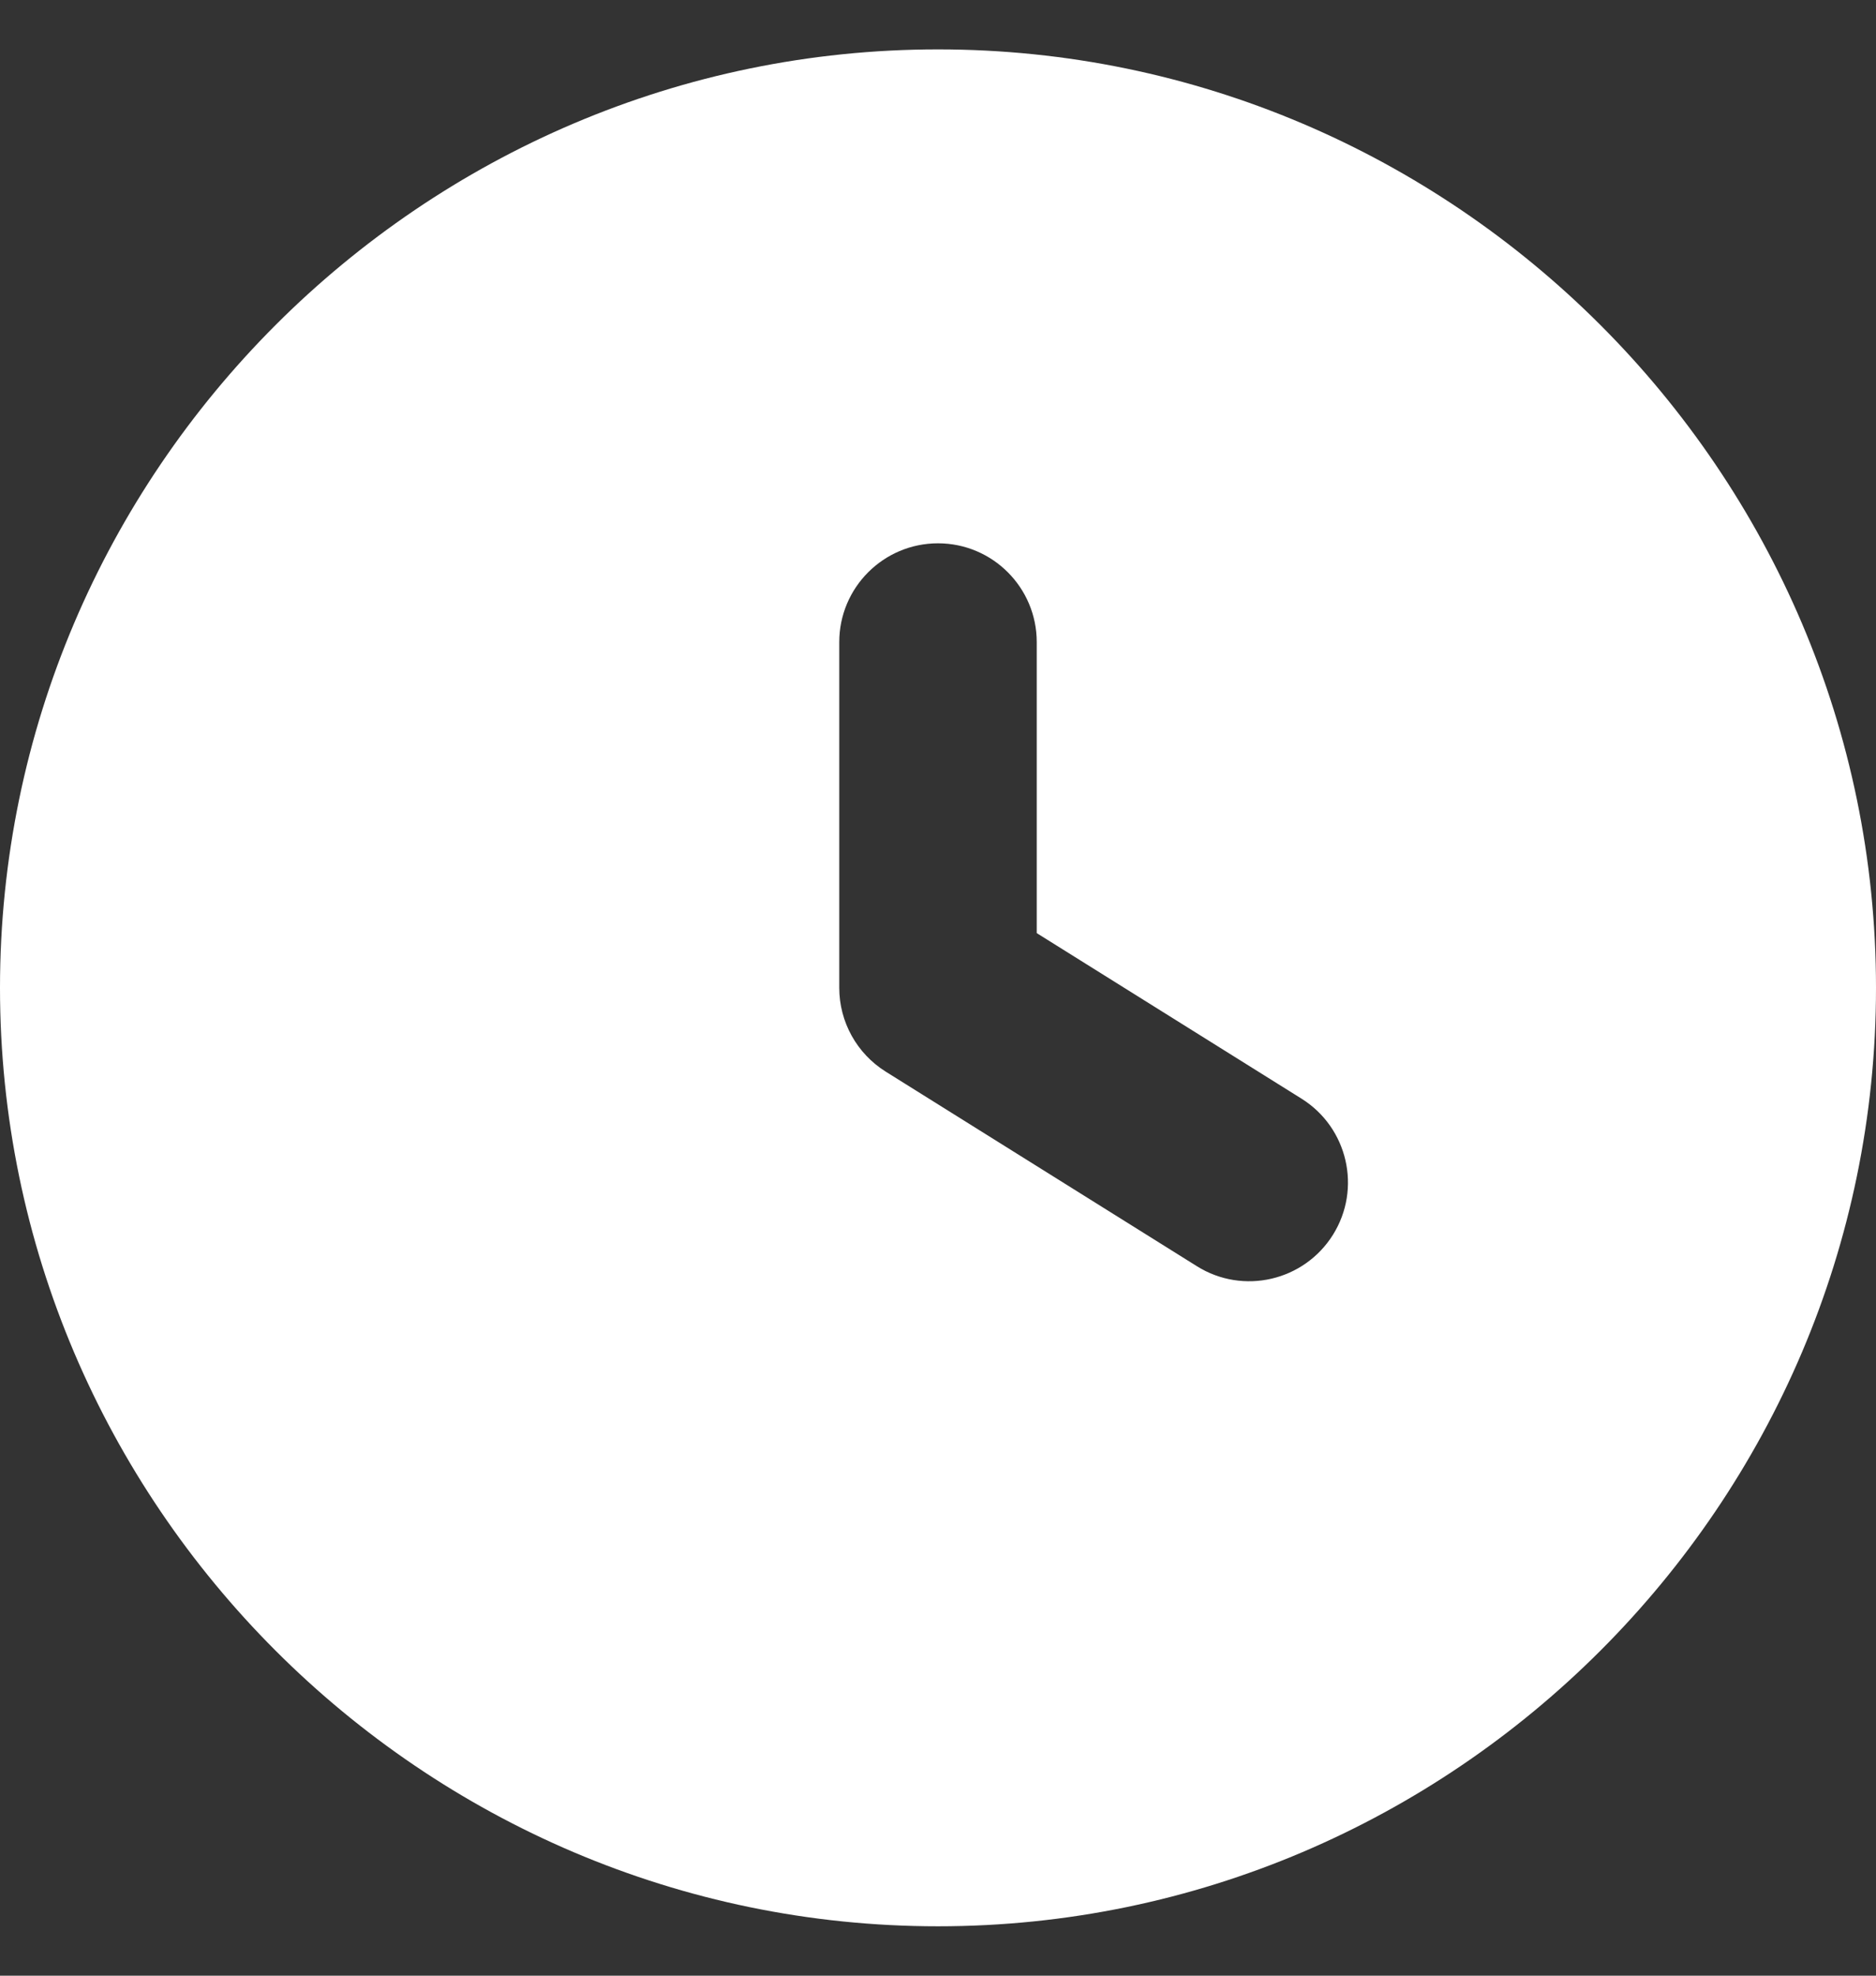 <svg width="19" height="20" viewBox="0 0 19 20" fill="none" xmlns="http://www.w3.org/2000/svg">
<rect x="0" y="0" width="19" height="20" fill="#333333" stroke="none"/>
<path fill-rule="evenodd" clip-rule="evenodd" d="M0 10C0 4.775 4.275 0.5 9.5 0.5C14.725 0.5 19 4.775 19 10C19 15.225 14.725 19.5 9.5 19.5C4.275 19.5 0 15.225 0 10ZM9.5 5.5C8.948 5.5 8.5 5.948 8.5 6.5V10C8.5 10.345 8.678 10.665 8.97 10.848L12.122 12.818C12.59 13.111 13.207 12.968 13.5 12.5C13.793 12.032 13.65 11.415 13.182 11.122L10.5 9.446V6.5C10.5 5.948 10.052 5.5 9.5 5.5Z" fill="white"/>
</svg>
